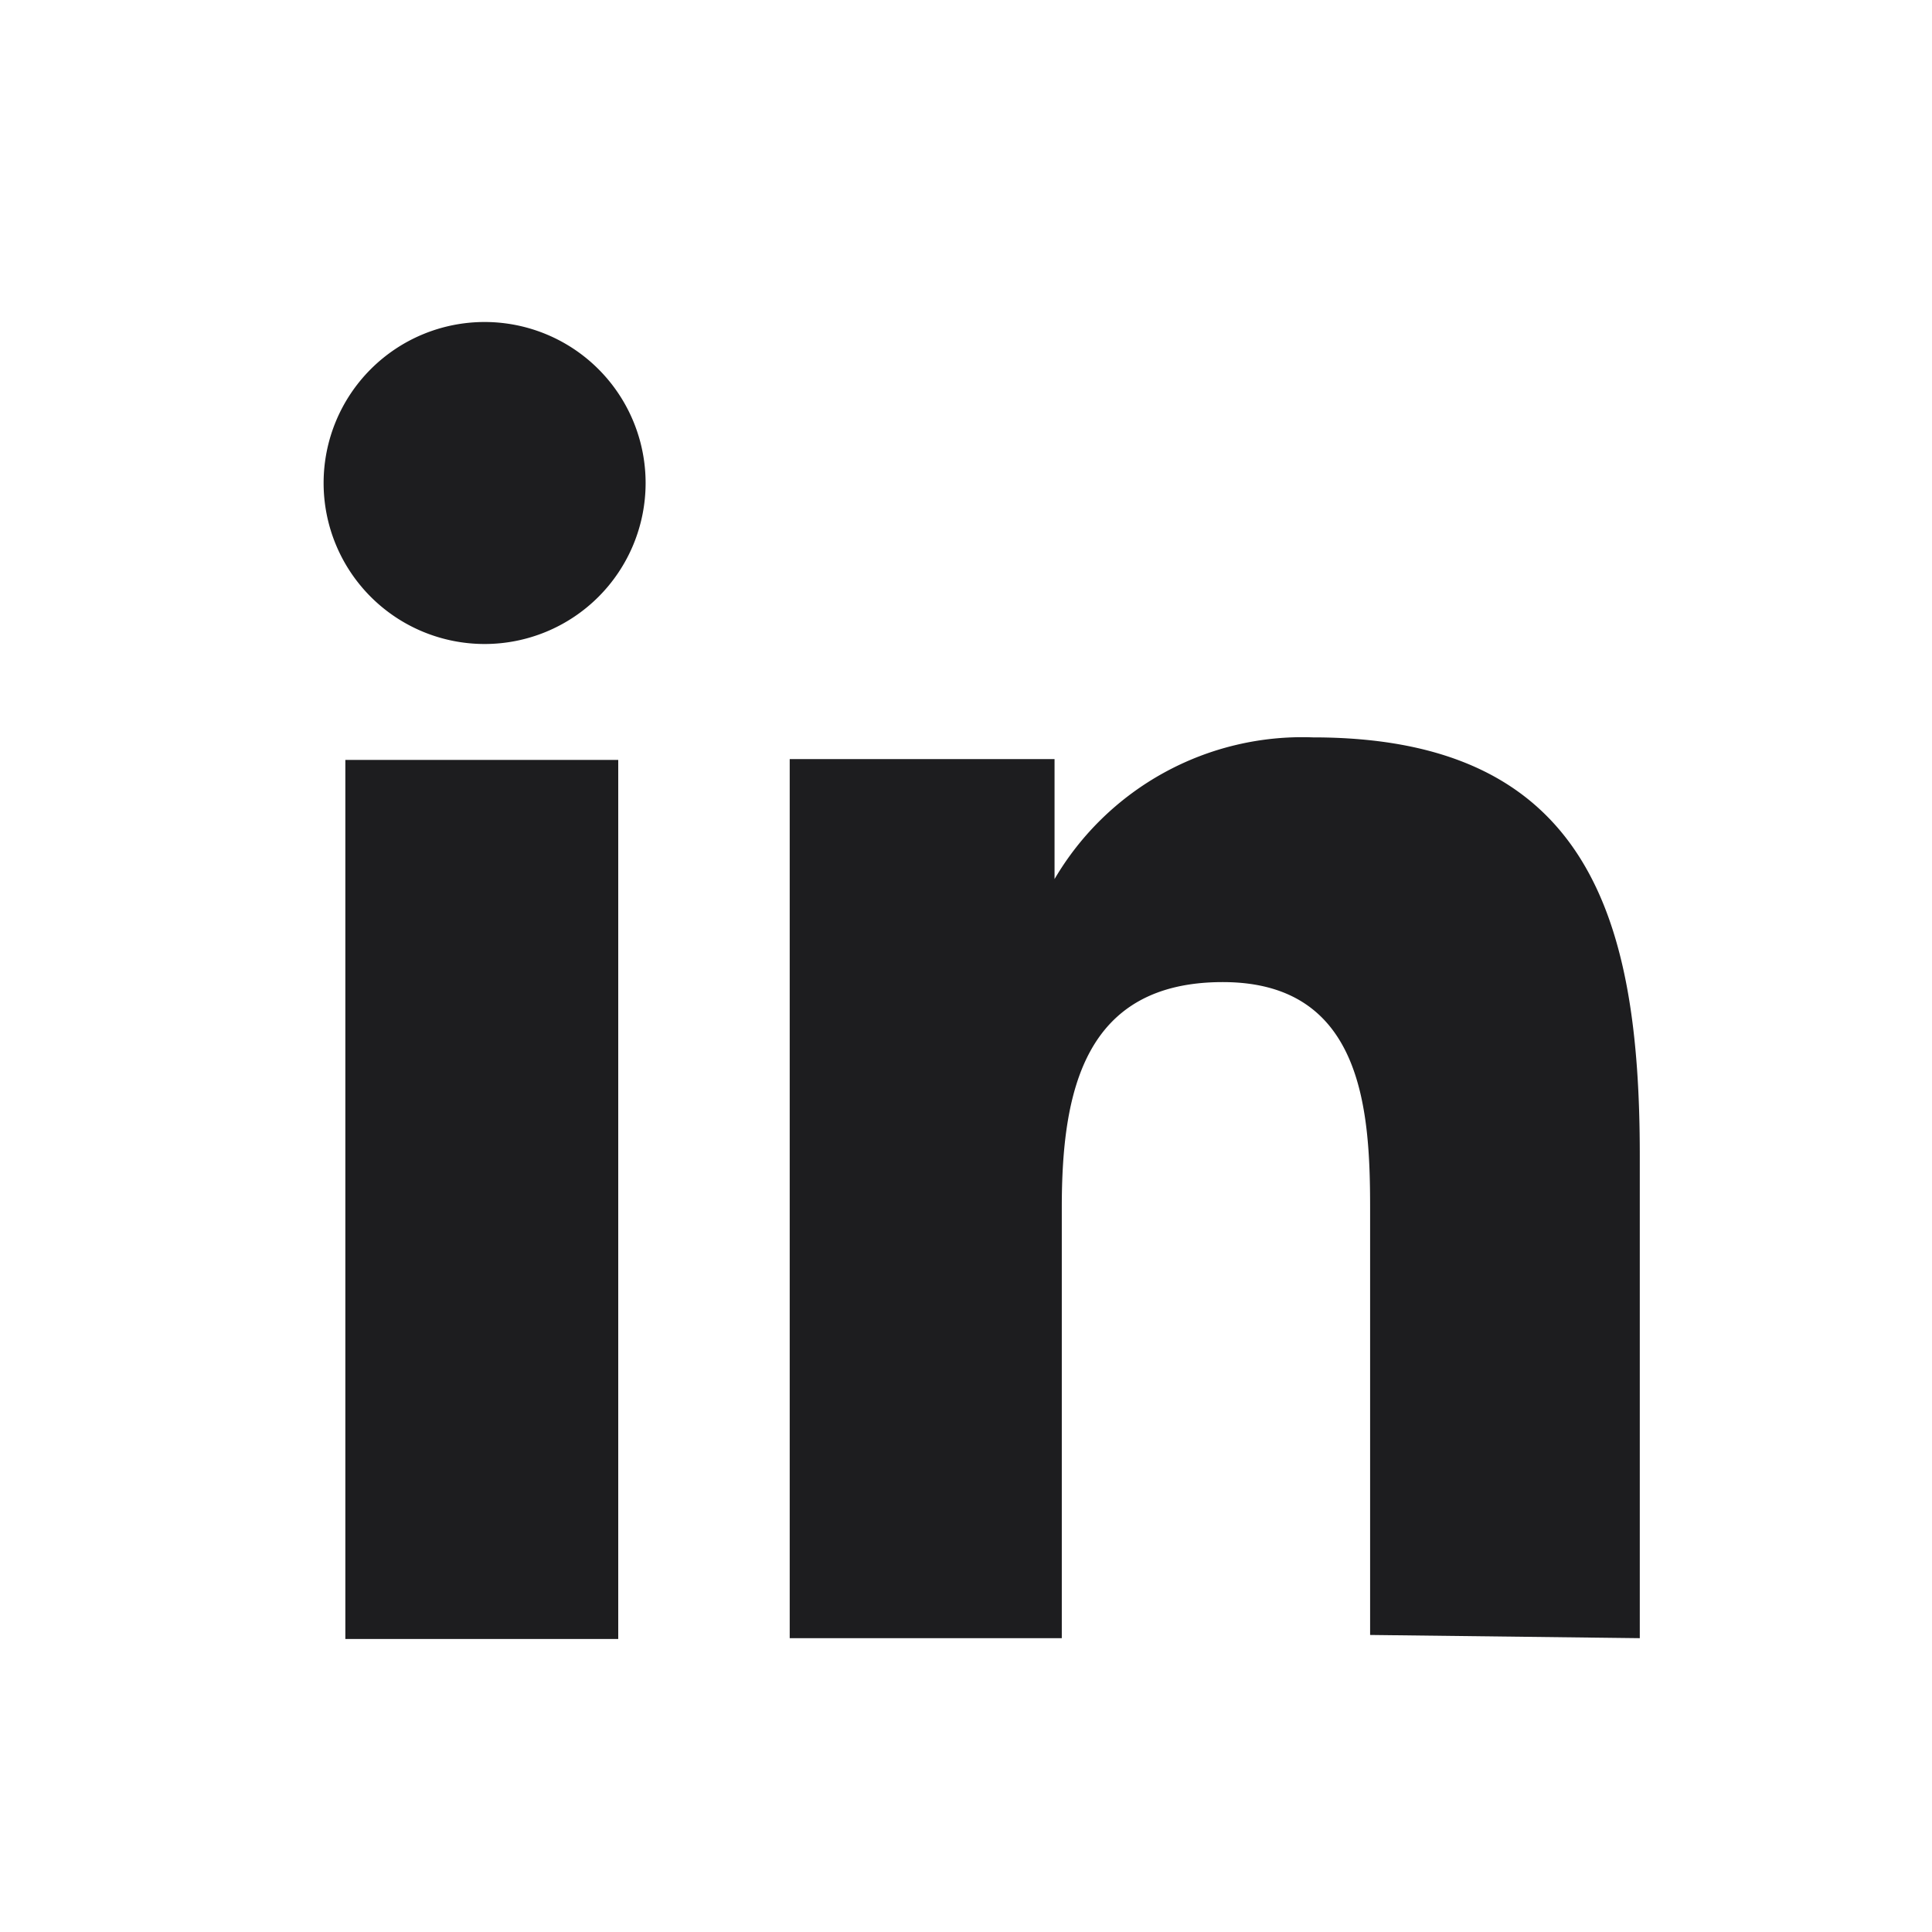 <svg id="Layer_1" data-name="Layer 1" xmlns="http://www.w3.org/2000/svg" viewBox="0 0 24 24"><defs><style>.cls-1{fill:#1d1d1f;}</style></defs><title>icon-linkedin</title><g id="Group_2586" data-name="Group 2586" transform="translate(4 4)"><g id="linkedin"><path id="Path_11449" data-name="Path 11449" class="cls-1" d="M28.35,28.35h0v-6c0-2.93-.63-5.19-4.06-5.19a3.57,3.57,0,0,0-3.21,1.76h0V17.43H17.79V28.35h3.38V23c0-1.43.27-2.8,2-2.8S25,21.77,25,23v5.31Z" transform="translate(-11.98 -12)"/><path id="Path_11450" data-name="Path 11450" class="cls-1" d="M12.27,17.44h3.39V28.36H12.27Z" transform="translate(-11.98 -12)"/><path id="Path_11451" data-name="Path 11451" class="cls-1" d="M14,12a2,2,0,1,0,2,2v0A2,2,0,0,0,14,12Z" transform="translate(-11.98 -12)"/></g></g></svg>